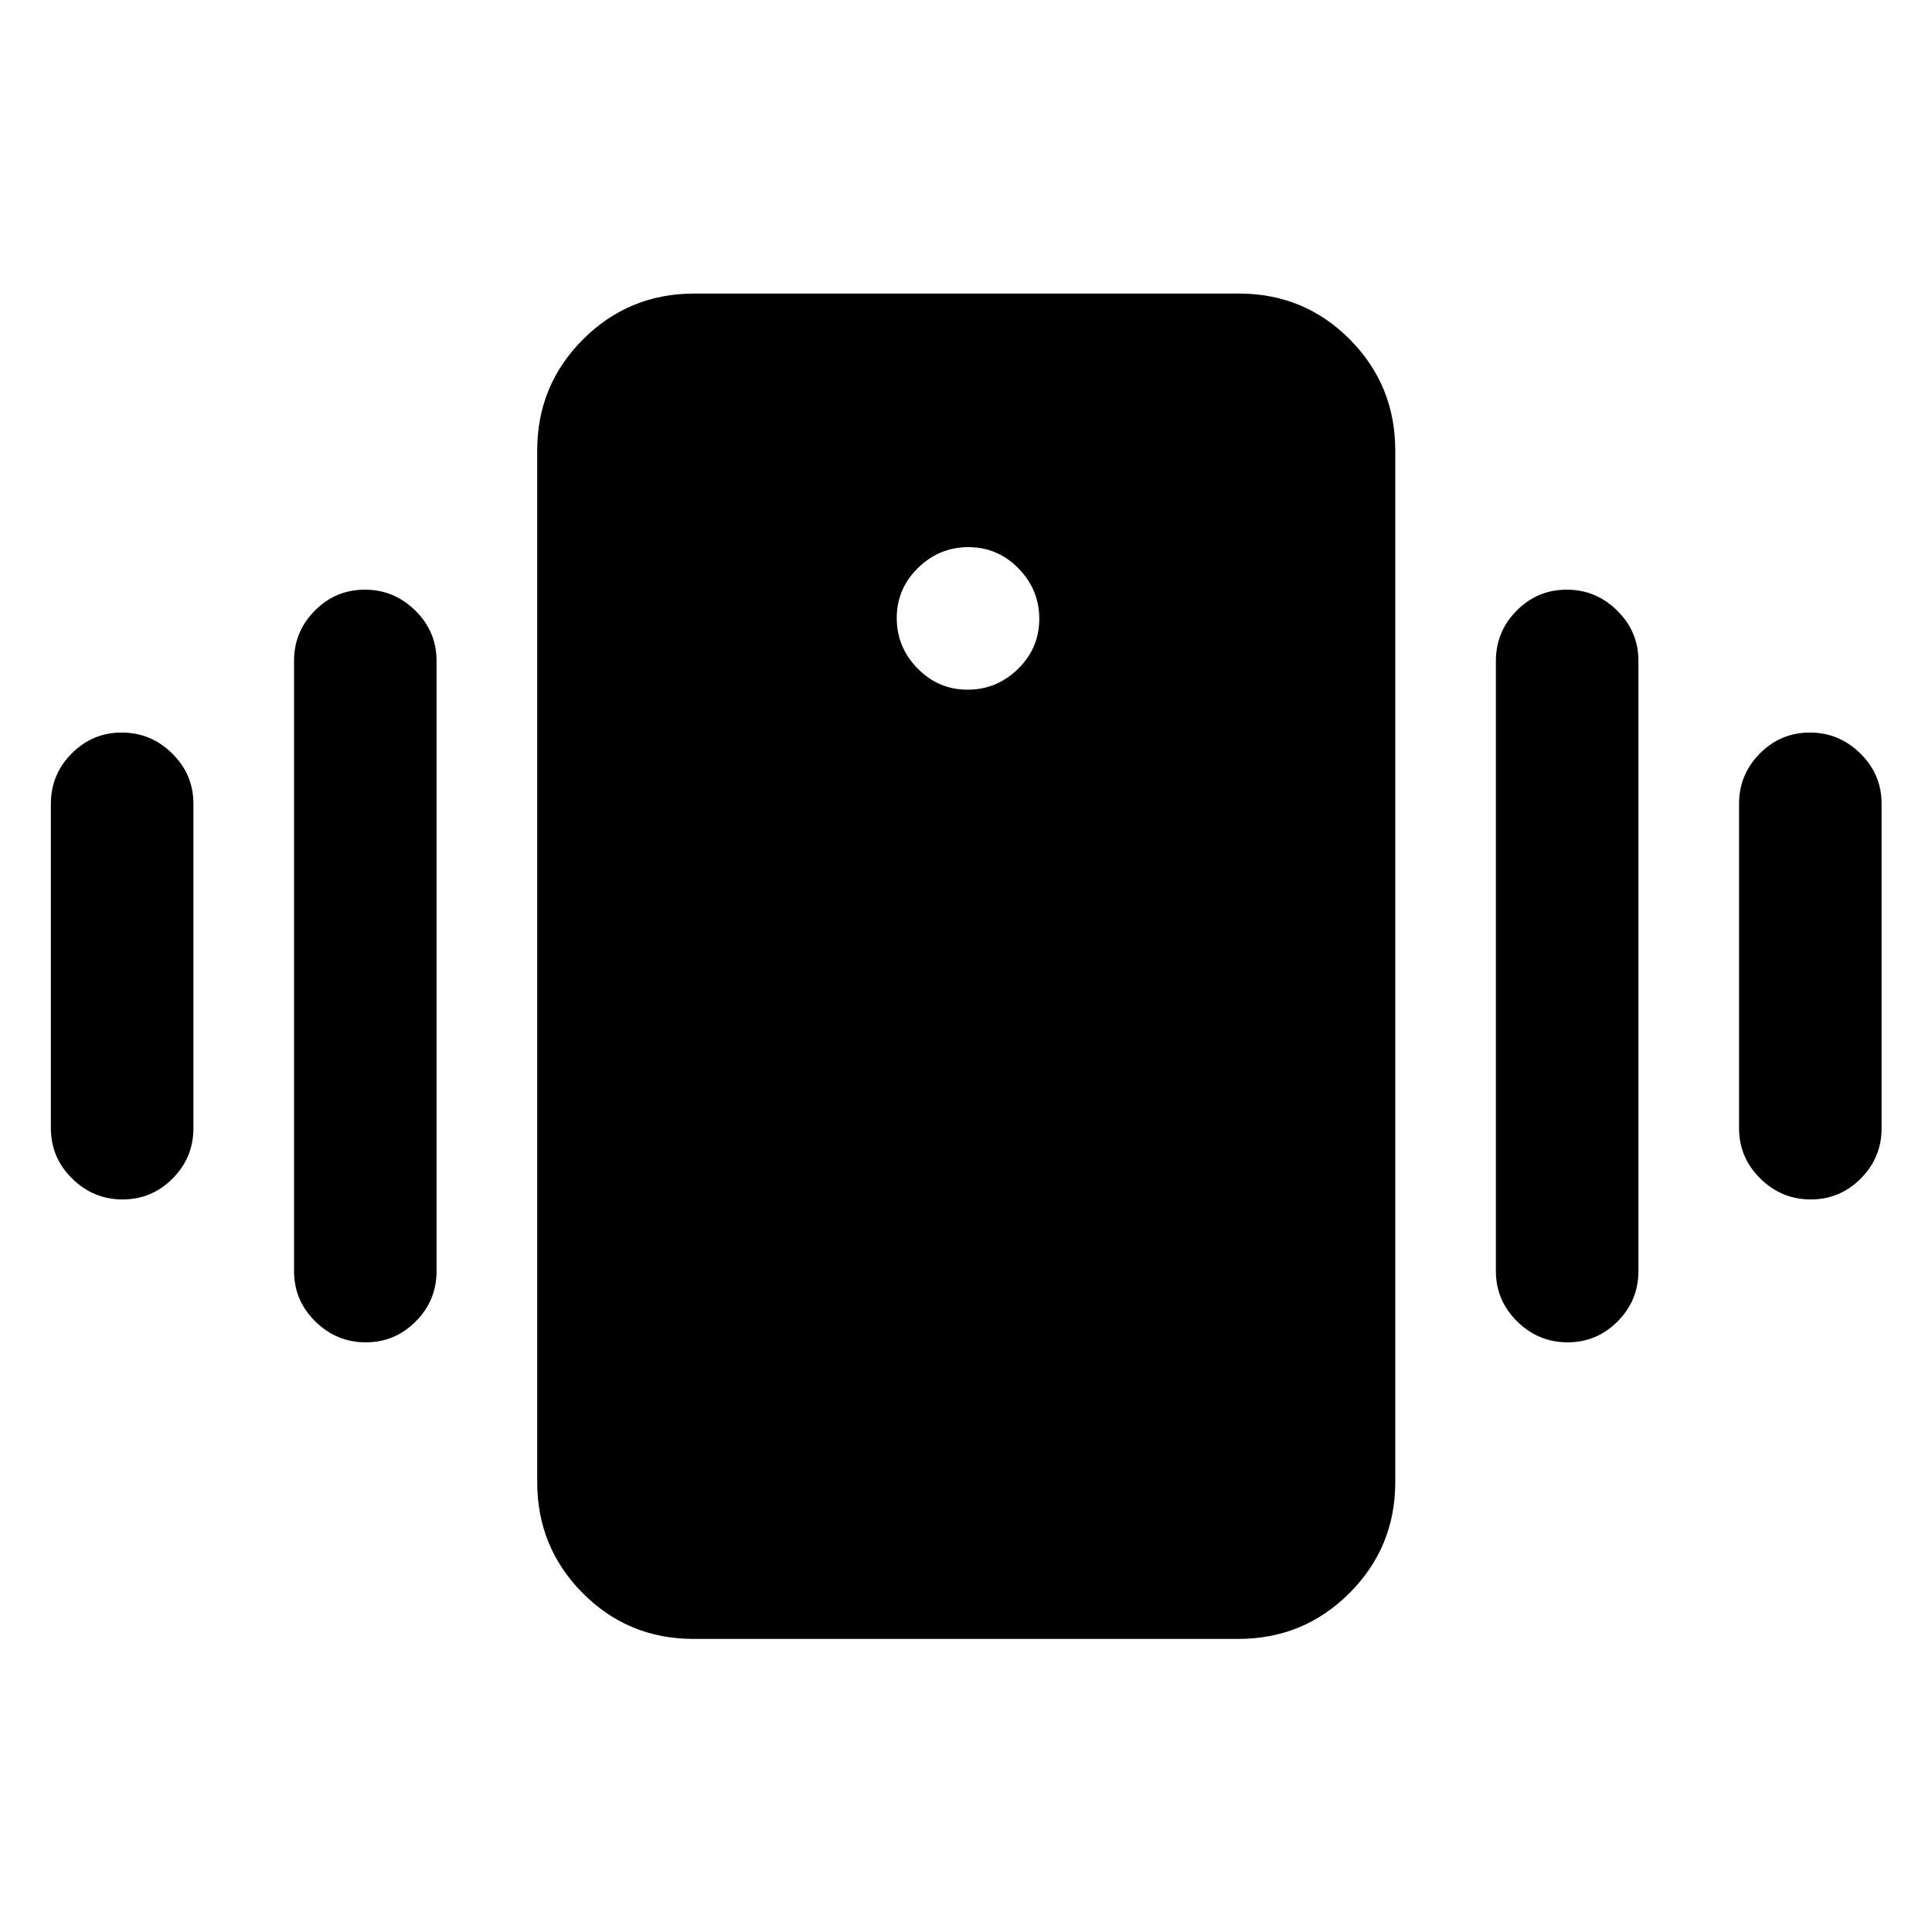 <svg xmlns="http://www.w3.org/2000/svg" height="20" viewBox="0 -960 960 960" width="20"><path d="M344.66-145.63q-32.51 0-55.12-22.76t-22.61-55.24v-512.5q0-32.48 22.78-55.24 22.77-22.76 55.28-22.76h270.59q32.51 0 55.12 22.76 22.6 22.76 22.6 55.24v512.5q0 32.48-22.77 55.24-22.78 22.76-55.28 22.76H344.66ZM480.79-617.3q14.52 0 25.07-10.34t10.55-24.87q0-14.52-10.34-25.07t-24.86-10.55q-14.52 0-25.07 10.34t-10.55 24.86q0 14.53 10.34 25.08 10.34 10.55 24.86 10.55ZM25.28-399.41v-161.18q0-14.61 10.34-25.01Q45.96-596 60.48-596q14.53 0 25.08 10.4 10.55 10.4 10.55 25.01v161.18q0 14.61-10.34 25.01Q75.43-364 60.91-364q-14.53 0-25.08-10.4-10.55-10.4-10.55-25.01Zm120.83 71v-303.18q0-14.61 10.34-25.01 10.34-10.4 24.86-10.4t25.07 10.4q10.55 10.4 10.55 25.01v303.18q0 14.61-10.33 25.01-10.34 10.4-24.87 10.4-14.52 0-25.07-10.4t-10.55-25.01Zm718.02-71v-161.18q0-14.61 10.34-25.01 10.34-10.4 24.86-10.4 14.53 0 25.08 10.4 10.55 10.4 10.55 25.01v161.18q0 14.61-10.34 25.01-10.34 10.4-24.87 10.4-14.52 0-25.07-10.4t-10.55-25.01Zm-120.83 71v-303.18q0-14.61 10.34-25.01 10.34-10.4 24.87-10.4 14.52 0 25.07 10.4t10.55 25.01v303.18q0 14.61-10.34 25.01-10.34 10.4-24.86 10.4-14.53 0-25.08-10.4-10.55-10.4-10.55-25.01Z"/></svg>